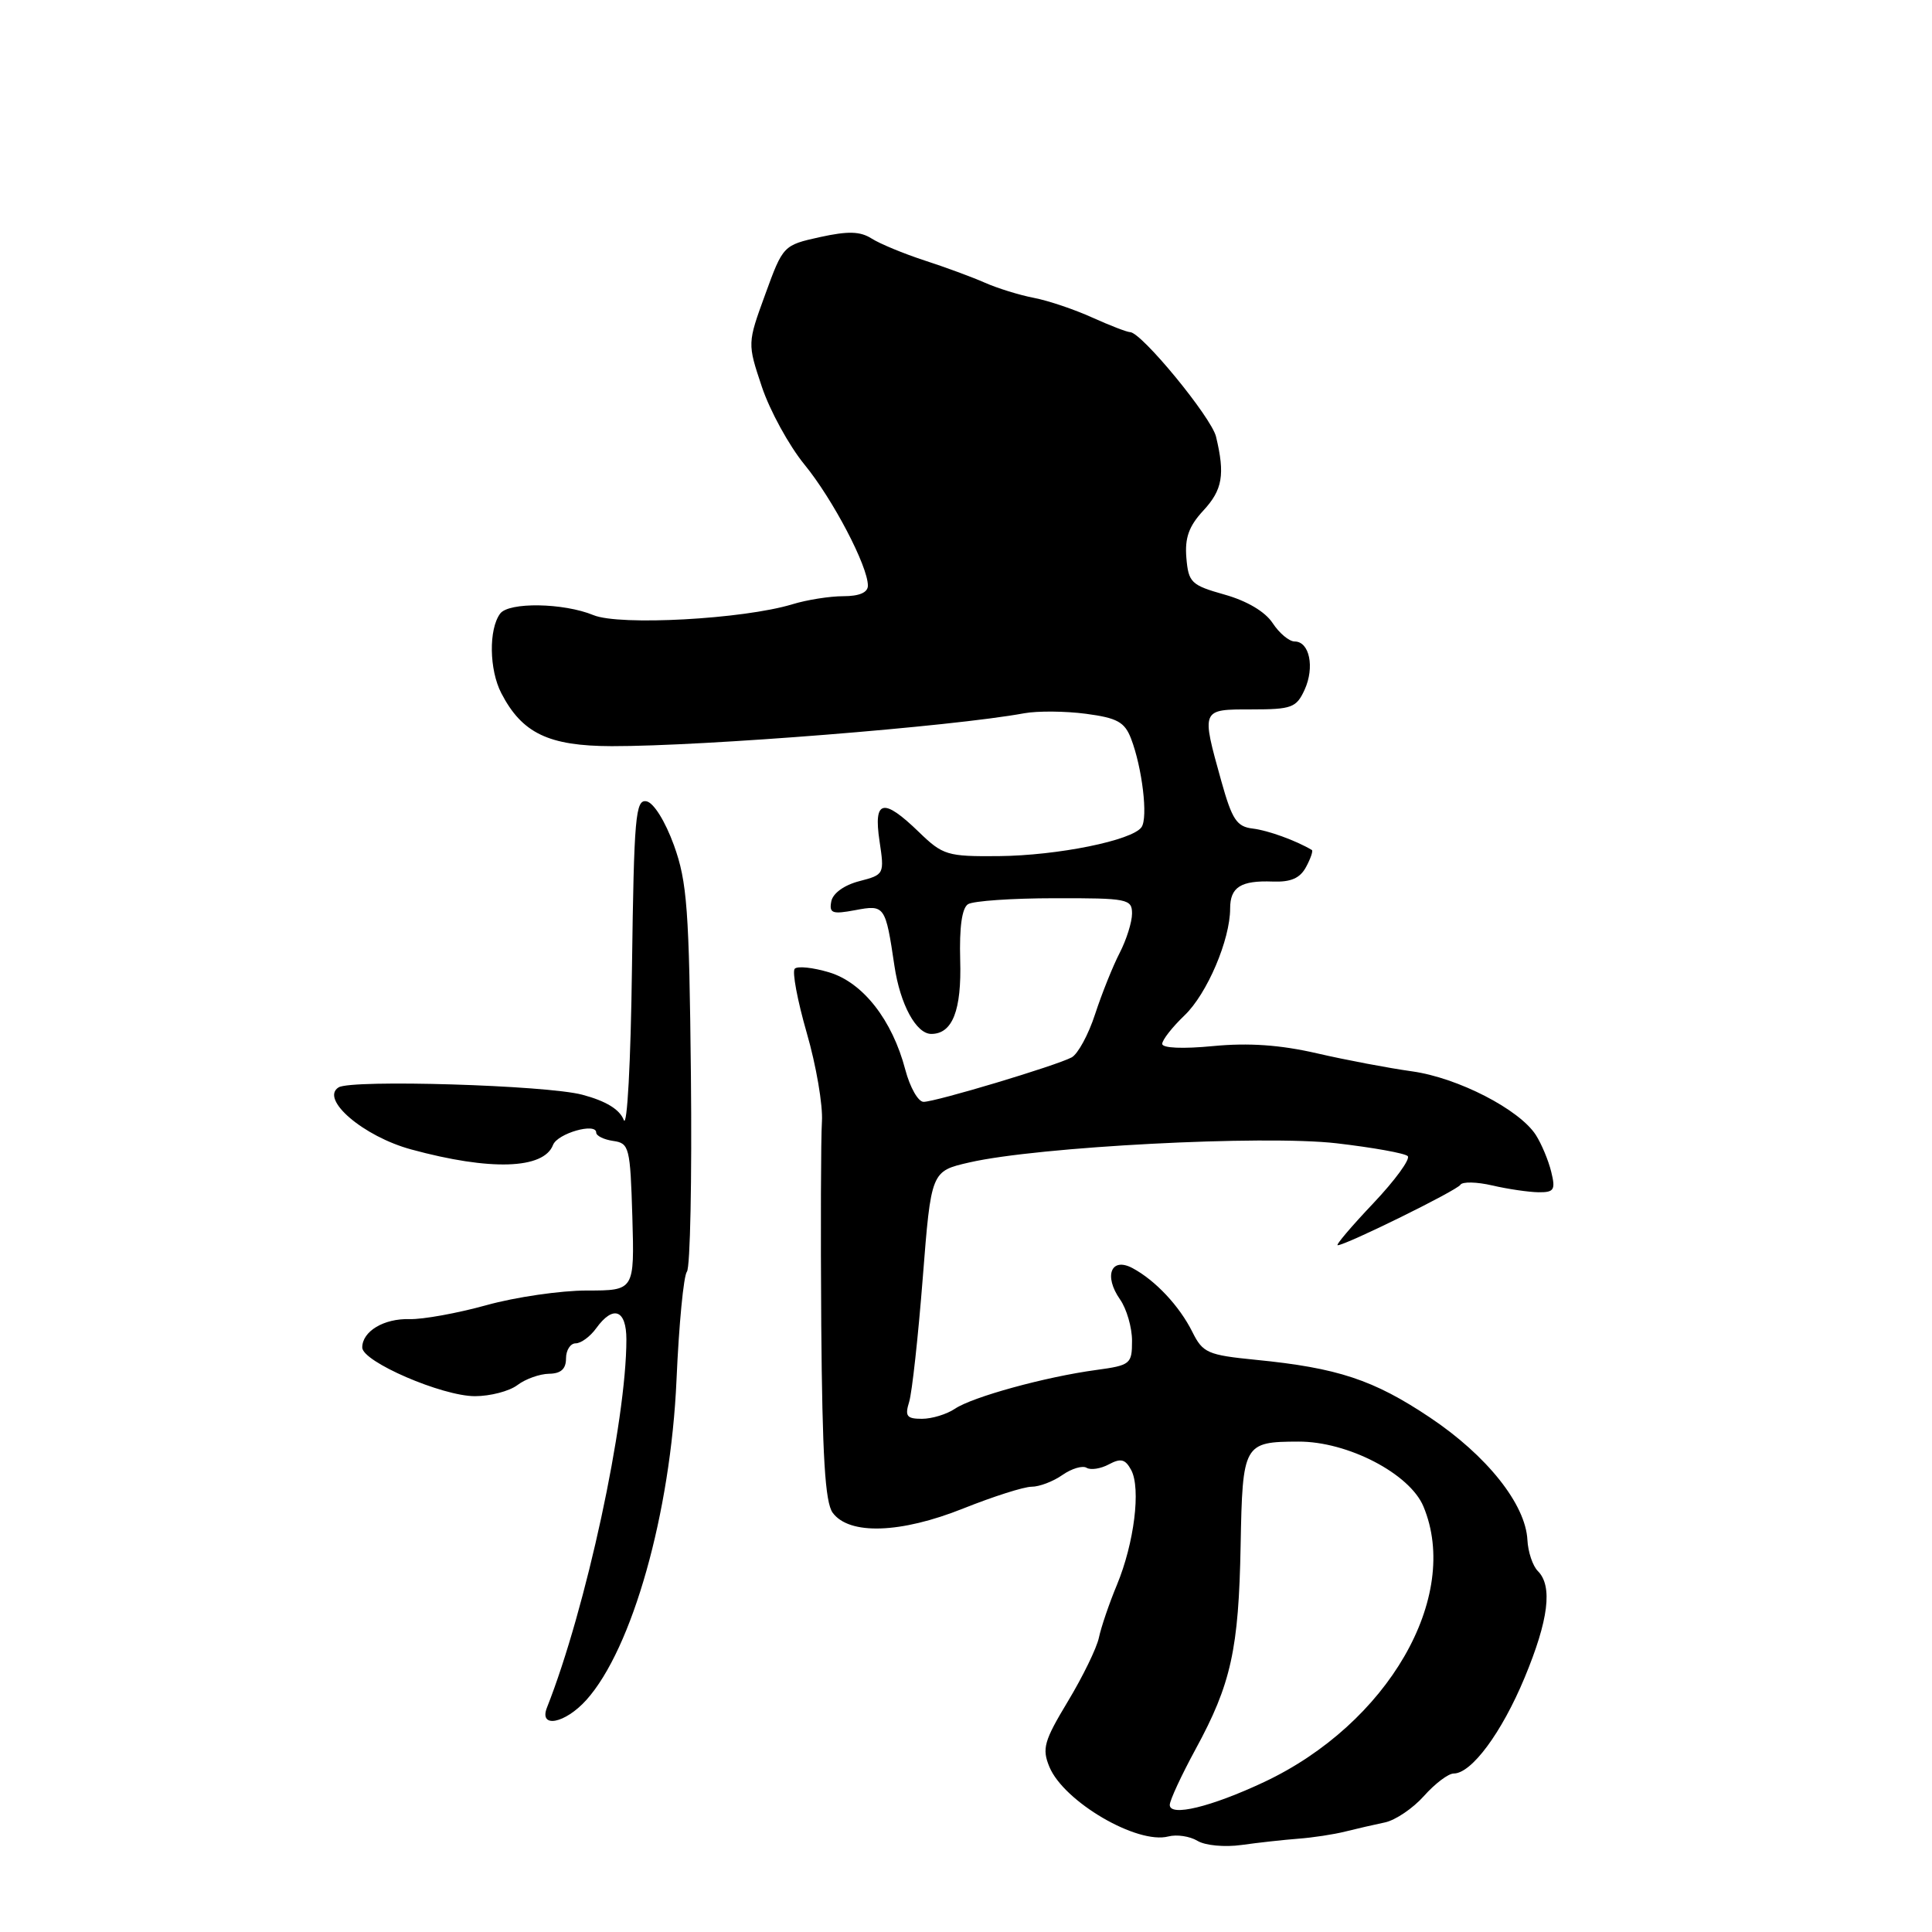 <?xml version="1.0" encoding="UTF-8" standalone="no"?>
<!DOCTYPE svg PUBLIC "-//W3C//DTD SVG 1.1//EN" "http://www.w3.org/Graphics/SVG/1.1/DTD/svg11.dtd" >
<svg xmlns="http://www.w3.org/2000/svg" xmlns:xlink="http://www.w3.org/1999/xlink" version="1.1" viewBox="0 0 256 256">
 <g >
 <path fill="currentColor"
d=" M 172.00 243.64 C 173.93 243.50 176.74 243.07 178.25 242.69 C 179.76 242.31 182.13 241.77 183.51 241.48 C 184.89 241.19 187.22 239.62 188.68 237.98 C 190.14 236.34 191.91 235.00 192.62 235.00 C 194.98 235.00 198.98 229.60 202.01 222.32 C 205.20 214.65 205.76 210.16 203.77 208.17 C 203.09 207.49 202.47 205.63 202.39 204.05 C 202.15 199.32 197.02 192.87 189.48 187.83 C 182.01 182.83 177.25 181.25 166.37 180.18 C 160.03 179.55 159.38 179.27 158.00 176.50 C 156.28 173.05 153.09 169.65 150.06 168.03 C 147.23 166.52 146.22 169.05 148.41 172.18 C 149.28 173.42 150.00 175.89 150.00 177.66 C 150.00 180.74 149.80 180.91 145.25 181.53 C 138.51 182.44 128.85 185.10 126.53 186.67 C 125.44 187.40 123.48 188.00 122.16 188.00 C 120.14 188.00 119.88 187.65 120.47 185.75 C 120.85 184.51 121.66 177.13 122.27 169.34 C 123.38 155.19 123.38 155.19 128.44 154.03 C 137.53 151.94 167.44 150.38 177.09 151.49 C 181.90 152.05 186.16 152.81 186.53 153.19 C 186.91 153.57 184.86 156.39 181.97 159.44 C 179.07 162.50 176.95 165.00 177.25 165.00 C 178.32 165.00 193.04 157.75 193.51 156.99 C 193.77 156.56 195.68 156.60 197.74 157.08 C 199.81 157.56 202.56 157.96 203.86 157.98 C 205.93 158.00 206.14 157.67 205.54 155.25 C 205.17 153.74 204.25 151.55 203.50 150.38 C 201.30 146.99 193.18 142.81 187.11 141.96 C 184.02 141.53 178.35 140.46 174.50 139.57 C 169.63 138.45 165.45 138.16 160.75 138.61 C 156.73 139.00 154.00 138.88 154.00 138.32 C 154.00 137.80 155.33 136.10 156.96 134.54 C 159.95 131.68 163.00 124.52 163.00 120.38 C 163.00 117.55 164.41 116.65 168.64 116.81 C 171.05 116.90 172.26 116.37 173.06 114.88 C 173.67 113.75 174.01 112.74 173.83 112.63 C 171.72 111.37 168.01 110.03 166.00 109.79 C 163.87 109.54 163.26 108.61 161.83 103.50 C 159.16 93.91 159.12 94.00 165.84 94.00 C 171.17 94.00 171.78 93.77 172.87 91.39 C 174.22 88.42 173.52 85.00 171.55 85.00 C 170.82 85.00 169.51 83.90 168.63 82.56 C 167.64 81.05 165.22 79.62 162.27 78.79 C 157.84 77.54 157.48 77.20 157.20 73.92 C 156.98 71.27 157.53 69.72 159.45 67.65 C 161.99 64.91 162.34 62.89 161.13 57.86 C 160.51 55.29 151.25 44.02 149.74 44.01 C 149.32 44.00 147.07 43.13 144.74 42.08 C 142.41 41.02 138.93 39.84 137.00 39.47 C 135.07 39.10 132.15 38.19 130.50 37.46 C 128.85 36.73 125.25 35.40 122.50 34.51 C 119.75 33.61 116.60 32.31 115.50 31.61 C 113.97 30.64 112.37 30.60 108.63 31.42 C 103.80 32.49 103.75 32.54 101.40 39.00 C 99.03 45.50 99.03 45.50 100.95 51.25 C 102.01 54.42 104.55 59.05 106.59 61.55 C 110.35 66.14 115.00 75.01 115.00 77.60 C 115.00 78.51 113.87 79.00 111.74 79.00 C 109.95 79.00 106.91 79.48 104.99 80.07 C 98.52 82.04 82.11 82.94 78.64 81.51 C 74.67 79.87 67.41 79.76 66.27 81.31 C 64.74 83.39 64.82 88.74 66.42 91.84 C 69.17 97.16 72.69 98.85 81.05 98.87 C 93.26 98.89 126.17 96.27 135.72 94.51 C 137.48 94.19 141.17 94.22 143.89 94.58 C 148.04 95.13 149.02 95.67 149.87 97.87 C 151.35 101.73 152.14 108.33 151.26 109.60 C 150.05 111.36 140.14 113.37 132.31 113.44 C 125.51 113.50 124.93 113.32 121.76 110.25 C 117.02 105.66 115.72 105.96 116.54 111.44 C 117.20 115.84 117.17 115.90 113.86 116.76 C 111.85 117.28 110.36 118.36 110.15 119.44 C 109.85 121.01 110.28 121.17 113.32 120.60 C 117.24 119.86 117.33 119.99 118.52 128.00 C 119.28 133.10 121.40 137.00 123.40 137.00 C 126.21 137.00 127.43 133.87 127.23 127.19 C 127.11 122.87 127.46 120.32 128.27 119.81 C 128.95 119.38 134.11 119.02 139.75 119.02 C 149.42 119.00 150.00 119.12 150.00 121.05 C 150.00 122.18 149.26 124.52 148.36 126.27 C 147.46 128.01 146.00 131.65 145.11 134.37 C 144.23 137.09 142.82 139.67 142.00 140.11 C 139.94 141.21 123.98 146.00 122.38 146.00 C 121.66 146.00 120.58 144.09 119.96 141.75 C 118.23 135.15 114.34 130.18 109.86 128.84 C 107.73 128.20 105.68 127.98 105.31 128.36 C 104.94 128.73 105.66 132.56 106.90 136.87 C 108.15 141.18 109.05 146.46 108.91 148.61 C 108.77 150.75 108.73 162.88 108.82 175.56 C 108.96 192.97 109.33 199.06 110.33 200.44 C 112.52 203.43 119.34 203.20 127.64 199.88 C 131.60 198.30 135.67 197.00 136.69 197.00 C 137.72 197.00 139.56 196.30 140.78 195.44 C 142.00 194.59 143.44 194.16 143.98 194.49 C 144.52 194.82 145.85 194.62 146.94 194.03 C 148.52 193.19 149.11 193.34 149.89 194.79 C 151.19 197.23 150.29 204.47 148.00 210.00 C 146.97 212.47 145.90 215.62 145.61 217.00 C 145.32 218.38 143.47 222.17 141.50 225.44 C 138.33 230.70 138.05 231.70 139.05 234.12 C 140.96 238.73 150.68 244.42 154.81 243.34 C 155.93 243.05 157.66 243.31 158.67 243.92 C 159.69 244.54 162.27 244.78 164.50 244.47 C 166.70 244.16 170.07 243.79 172.00 243.64 Z  M 77.70 225.25 C 83.79 218.46 88.86 200.47 89.64 182.86 C 89.96 175.51 90.58 169.05 91.02 168.50 C 91.46 167.95 91.69 156.25 91.55 142.50 C 91.32 120.49 91.05 116.84 89.30 112.00 C 88.14 108.81 86.62 106.37 85.67 106.18 C 84.21 105.89 84.01 108.15 83.74 128.18 C 83.58 140.79 83.10 149.59 82.65 148.40 C 82.11 147.00 80.29 145.89 77.17 145.06 C 72.44 143.79 46.60 143.01 44.87 144.08 C 42.36 145.63 48.15 150.59 54.50 152.31 C 64.96 155.16 72.05 154.93 73.28 151.71 C 73.87 150.18 79.00 148.71 79.00 150.07 C 79.00 150.50 80.01 151.00 81.25 151.18 C 83.38 151.48 83.51 152.00 83.79 161.25 C 84.07 171.00 84.07 171.00 77.77 171.00 C 74.30 171.00 68.31 171.87 64.46 172.94 C 60.61 174.01 56.02 174.84 54.27 174.79 C 50.86 174.69 48.00 176.41 48.00 178.55 C 48.00 180.43 58.58 185.00 62.93 185.00 C 64.96 185.00 67.49 184.34 68.56 183.53 C 69.63 182.72 71.51 182.05 72.75 182.03 C 74.32 182.01 75.00 181.40 75.00 180.00 C 75.00 178.90 75.58 178.00 76.28 178.00 C 76.98 178.00 78.21 177.10 79.00 176.00 C 81.25 172.88 83.00 173.53 83.00 177.48 C 83.00 188.38 77.64 213.21 72.48 226.25 C 71.36 229.07 74.87 228.40 77.70 225.25 Z  M 155.00 239.16 C 155.00 238.56 156.54 235.24 158.42 231.78 C 163.12 223.15 164.14 218.55 164.39 204.75 C 164.64 191.30 164.79 191.04 172.05 191.02 C 178.57 190.99 186.80 195.27 188.61 199.61 C 193.62 211.60 183.90 228.41 167.50 236.13 C 160.47 239.43 155.00 240.76 155.00 239.16 Z "/>
</g>
</svg>